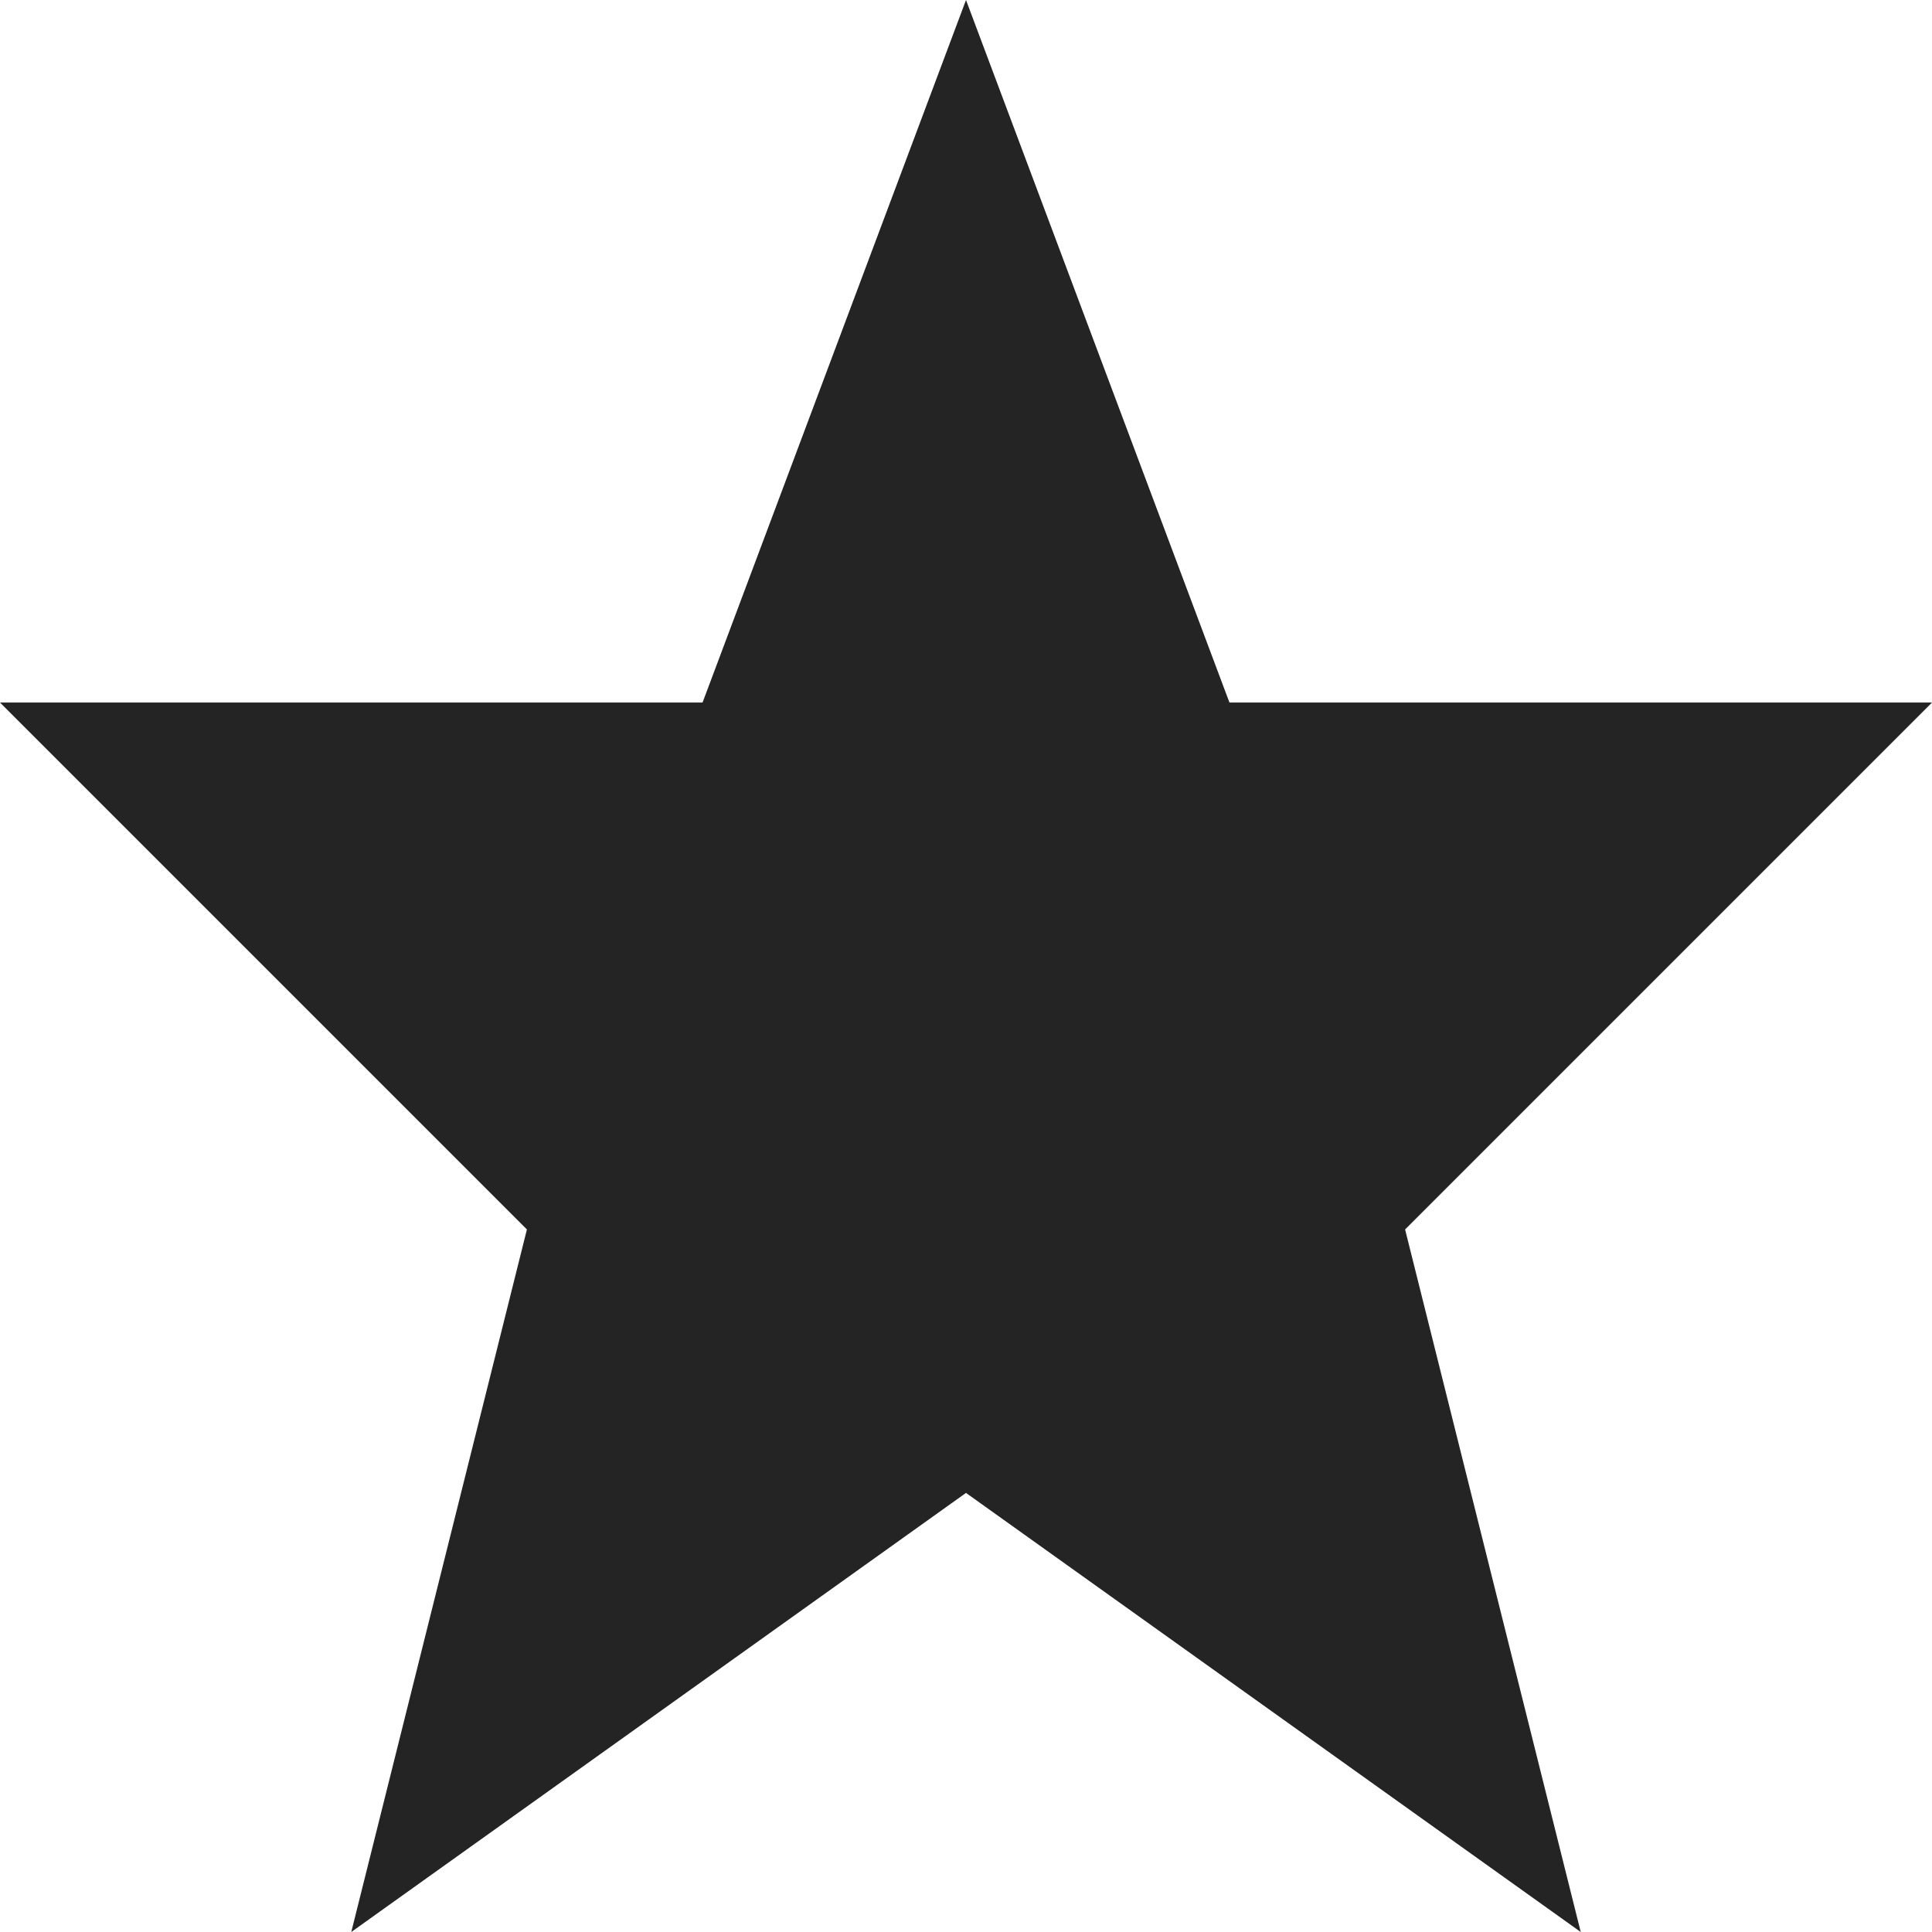 <svg width="22" height="22" viewBox="0 0 22 22" xmlns="http://www.w3.org/2000/svg"><title>glyph-star-filled-small-black</title><path d="M11 17l-7 5 2-8-6-6h8l3-8 3 8h8l-6 6 2 8z" fill="#242424" fill-rule="evenodd"/></svg>